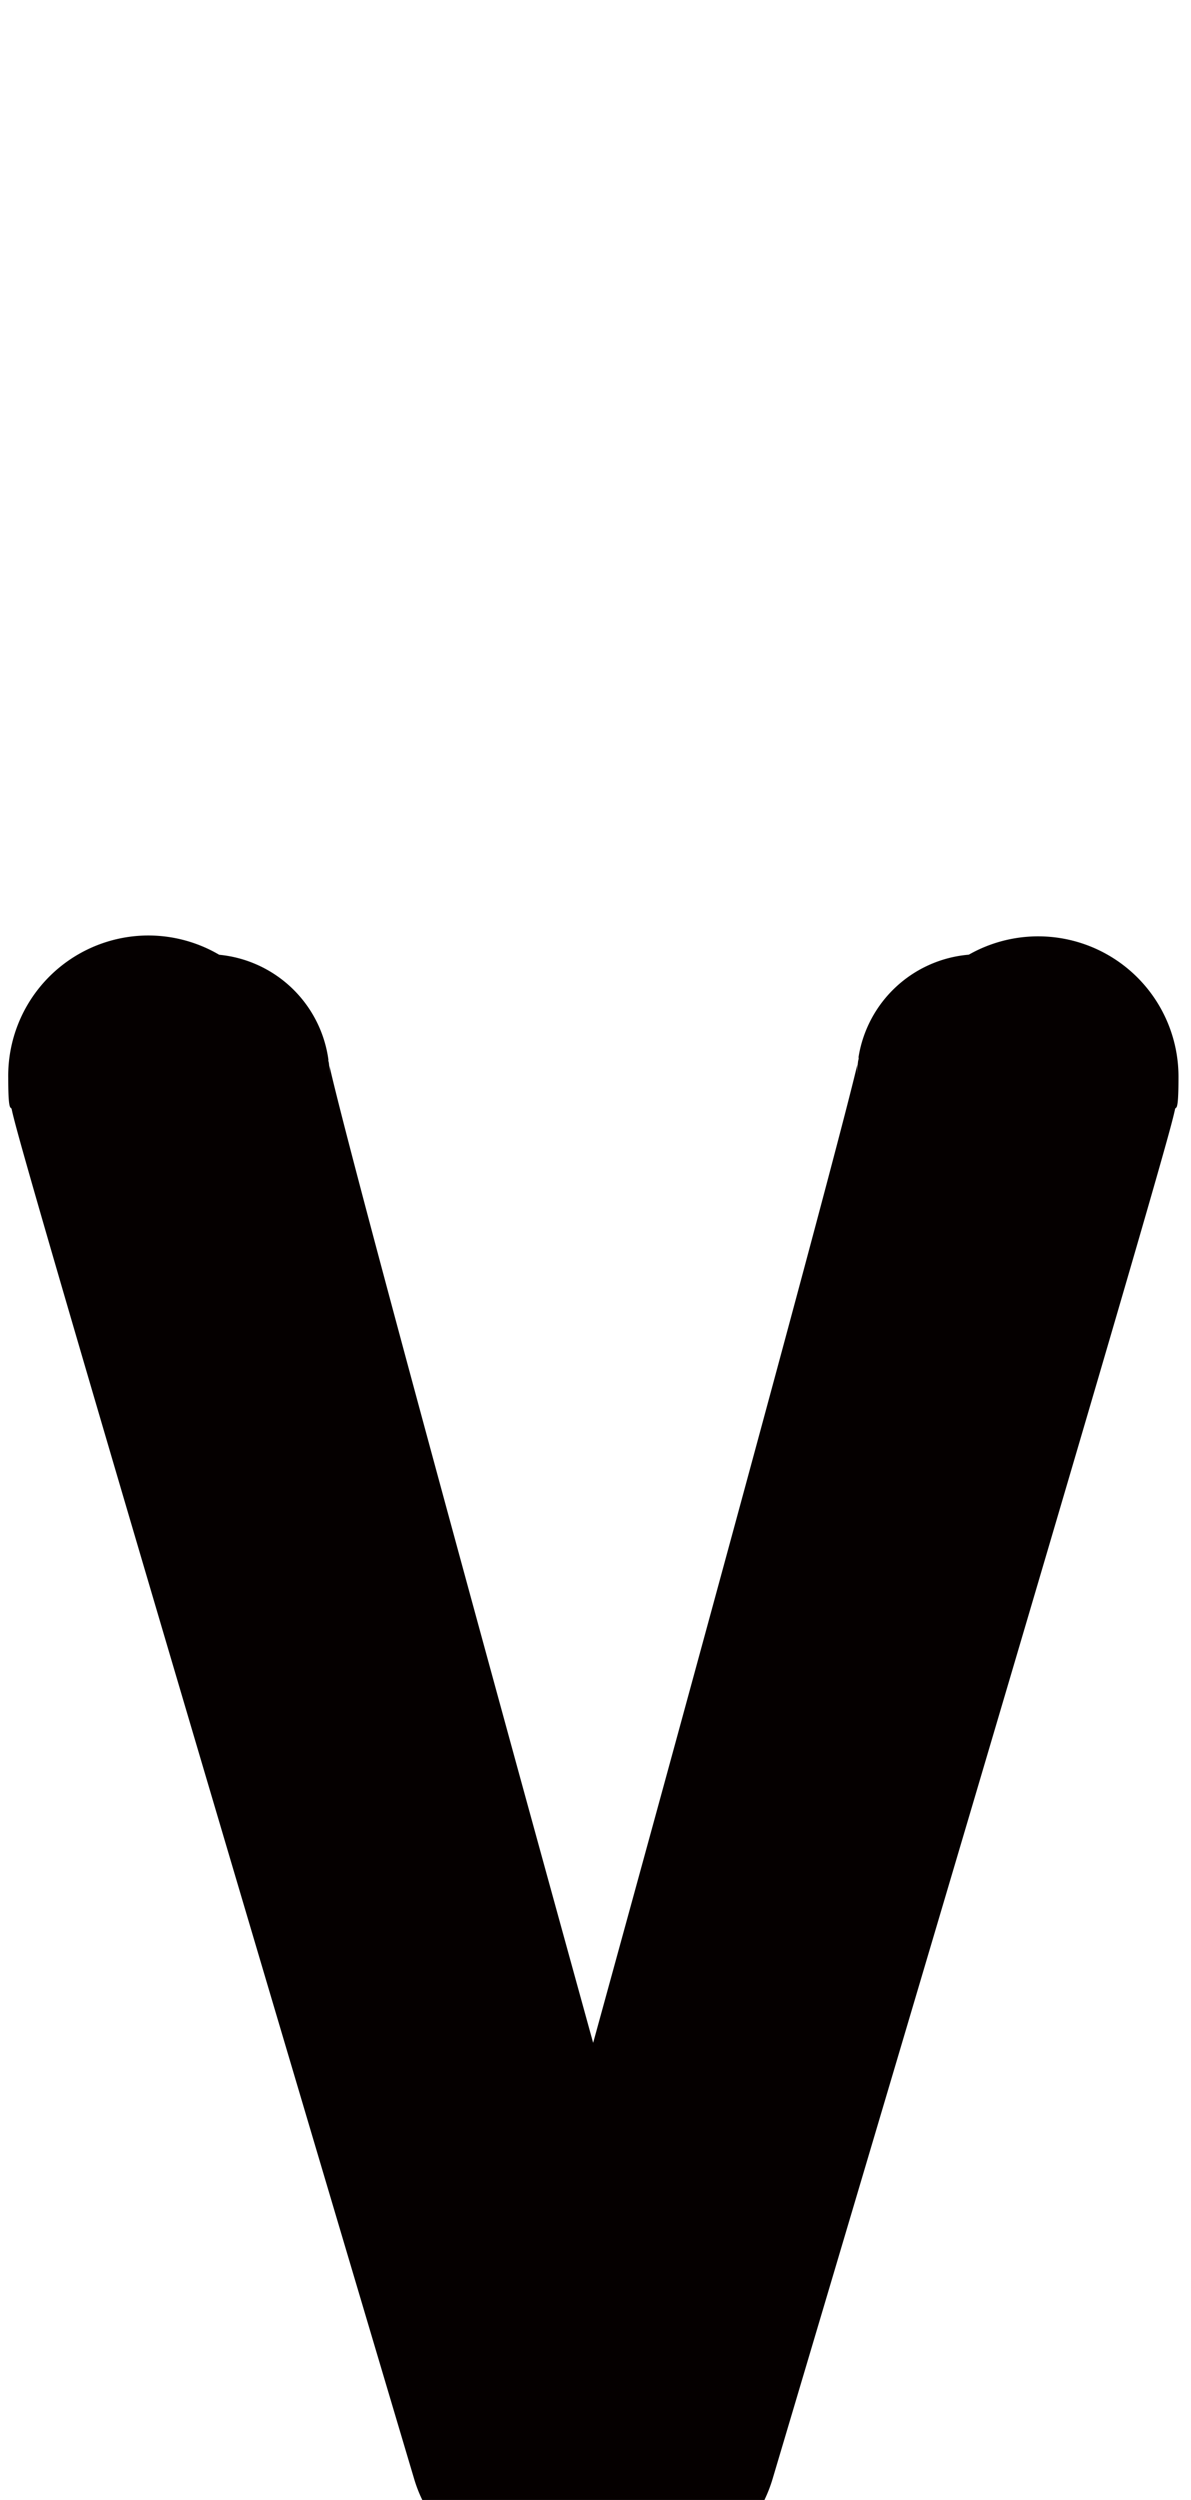 <?xml version="1.0" encoding="UTF-8" standalone="no"?>
<!--?xml version="1.0" encoding="UTF-8" standalone="no"?-->

<svg
   xmlns:dc="http://purl.org/dc/elements/1.1/"
   xmlns:cc="http://creativecommons.org/ns#"
   xmlns:rdf="http://www.w3.org/1999/02/22-rdf-syntax-ns#"
   xmlns:svg="http://www.w3.org/2000/svg"
   xmlns="http://www.w3.org/2000/svg"
   xmlns:sodipodi="http://sodipodi.sourceforge.net/DTD/sodipodi-0.dtd"
   xmlns:inkscape="http://www.inkscape.org/namespaces/inkscape"
   version="1.1"
   viewBox="0 -288 976 2048"
   id="svg6"
   sodipodi:docname="v.svg"
   width="976"
   height="2048"
   inkscape:version="0.92.1 r">
  <defs
     id="defs10" />
  <sodipodi:namedview
     pagecolor="#ffffff"
     bordercolor="#666666"
     borderopacity="1"
     objecttolerance="10"
     gridtolerance="10"
     guidetolerance="10"
     inkscape:pageopacity="0"
     inkscape:pageshadow="2"
     inkscape:window-width="1364"
     inkscape:window-height="730"
     id="namedview8"
     showgrid="false"
     inkscape:zoom="0.38574252"
     inkscape:cx="-499.79248"
     inkscape:cy="1018.7312"
     inkscape:window-x="0"
     inkscape:window-y="18"
     inkscape:window-maximized="0"
     inkscape:current-layer="layer3"
     inkscape:measure-start="108.932,1160.18"
     inkscape:measure-end="190.719,1160.18" />
  <g
     inkscape:groupmode="layer"
     id="layer3"
     inkscape:label="trace">
    <path
       style="color:#000000;font-style:normal;font-variant:normal;font-weight:normal;font-stretch:normal;font-size:medium;line-height:normal;font-family:sans-serif;font-variant-ligatures:normal;font-variant-position:normal;font-variant-caps:normal;font-variant-numeric:normal;font-variant-alternates:normal;font-feature-settings:normal;text-indent:0;text-align:start;text-decoration:none;text-decoration-line:none;text-decoration-style:solid;text-decoration-color:#000000;letter-spacing:normal;word-spacing:normal;text-transform:none;writing-mode:lr-tb;direction:ltr;text-orientation:mixed;dominant-baseline:auto;baseline-shift:baseline;text-anchor:start;white-space:normal;shape-padding:0;clip-rule:nonzero;display:inline;overflow:visible;visibility:visible;opacity:1;isolation:auto;mix-blend-mode:normal;color-interpolation:sRGB;color-interpolation-filters:linearRGB;solid-color:#000000;solid-opacity:1;vector-effect:none;fill:#050000;fill-opacity:1;fill-rule:evenodd;stroke:none;stroke-width:230;stroke-linecap:round;stroke-linejoin:round;stroke-miterlimit:4;stroke-dasharray:none;stroke-dashoffset:0;stroke-opacity:1;color-rendering:auto;image-rendering:auto;shape-rendering:auto;text-rendering:auto;enable-background:accumulate"
       d="M 120.123 766.373 A 115.011 115.011 0 0 0 120.008 766.375 A 115.011 115.011 0 0 0 6.74 883 C 6.74 912.824 8.943 905.778 9.566 908.666 C 10.19 911.554 10.648 913.391 11.137 915.34 C 12.114 919.237 13.167 923.175 14.48 927.988 C 17.108 937.616 20.703 950.373 25.25 966.295 C 34.343 998.139 47.187 1042.384 62.59 1095.078 C 93.396 1200.465 134.397 1339.488 175.398 1478.094 C 257.4 1755.306 339.385 2030.801 339.385 2030.801 A 115.011 115.011 0 0 0 449.607 2113 L 522.887 2113 A 115.011 115.011 0 0 0 633.109 2030.801 C 633.109 2030.801 715.094 1755.306 797.096 1478.094 C 838.097 1339.488 879.098 1200.465 909.904 1095.078 C 925.307 1042.384 938.151 998.139 947.244 966.295 C 951.791 950.373 955.384 937.616 958.012 927.988 C 959.326 923.175 960.38 919.237 961.357 915.34 C 961.846 913.391 962.305 911.554 962.928 908.666 C 963.551 905.778 965.752 912.824 965.752 883 A 115.011 115.011 0 0 0 793.916 782.09 A 100.01 100.01 0 0 0 703.568 865.941 C 703.618 866.522 703.684 867.185 703.643 867.379 C 703.588 867.635 703.301 868.838 703.199 869.293 A 100.01 100.01 0 0 0 702.34 883 C 702.34 877.761 702.429 875.1 702.512 872.26 C 702.216 873.534 702.129 873.984 701.725 875.664 C 699.757 883.843 696.602 896.372 692.551 912.062 C 684.448 943.443 672.705 987.756 658.602 1040.371 C 630.395 1145.601 592.699 1284.224 555.002 1422.18 C 529.94 1513.896 508.37 1592.337 486.074 1673.535 C 463.859 1592.944 442.417 1515.303 417.475 1424.262 C 379.784 1286.685 342.094 1148.263 313.908 1042.846 C 299.815 990.137 288.085 945.623 280.016 913.988 C 275.981 898.171 272.847 885.496 270.92 877.246 C 270.432 875.156 270.302 874.486 269.986 873.057 C 270.075 875.469 270.154 878.281 270.154 883 A 100.01 100.01 0 0 0 269.51 870.918 C 269.412 870.459 269.125 869.222 269.076 868.977 C 269.044 868.814 269.098 868.443 269.127 868.115 A 100.01 100.01 0 0 0 179.633 782.16 A 115.011 115.011 0 0 0 120.123 766.373 z "
       transform="translate(0,-288)"
       id="path5109-6" />
  </g>
</svg>
